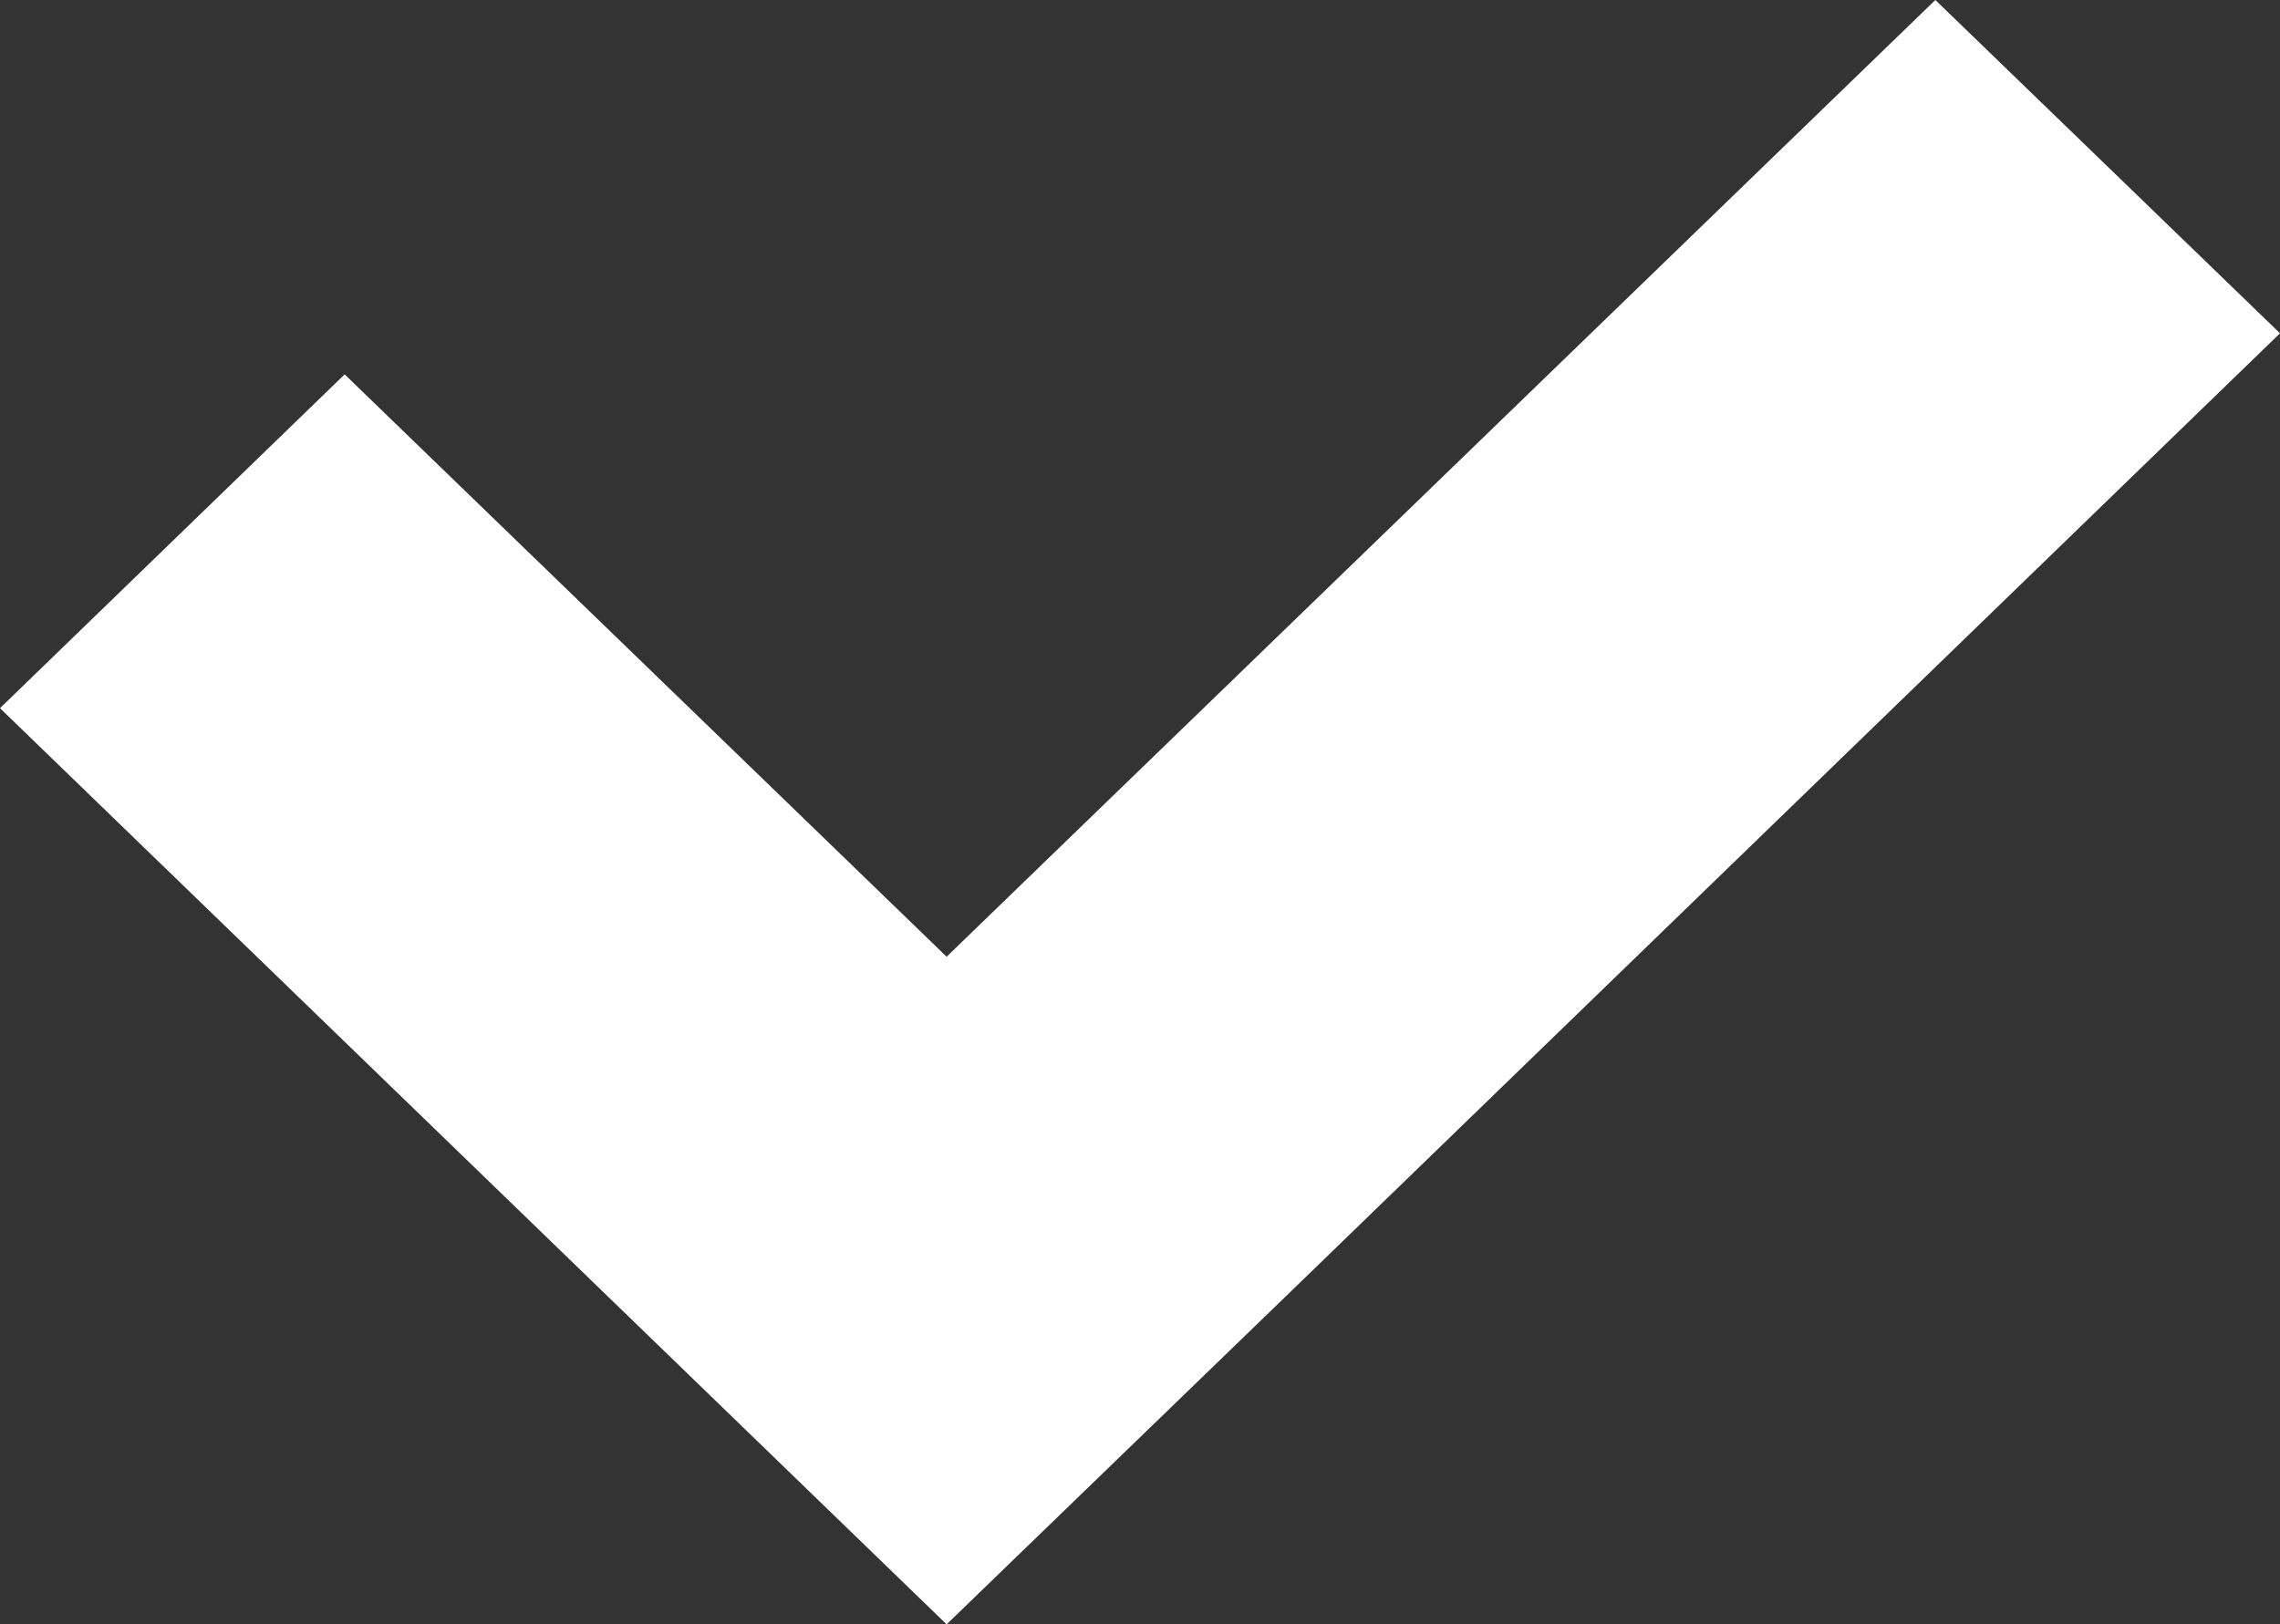 <svg xmlns="http://www.w3.org/2000/svg" viewBox="0 0 44.39 31.63"><rect x="0" y="0" width="44.39" height="31.63" fill="#333333" stroke="none"/><title>22626005_1_ic</title><g data-name="Layer 2"><g data-name="Layer 1"><g data-name="Layer 2"><path fill="#fff" d="M37.68 0L18.43 18.63 6.71 7.29 0 13.79l18.43 17.84 6.71-6.49L44.39 6.49 37.68 0z" data-name="Layer 1-2"/></g></g></g></svg>